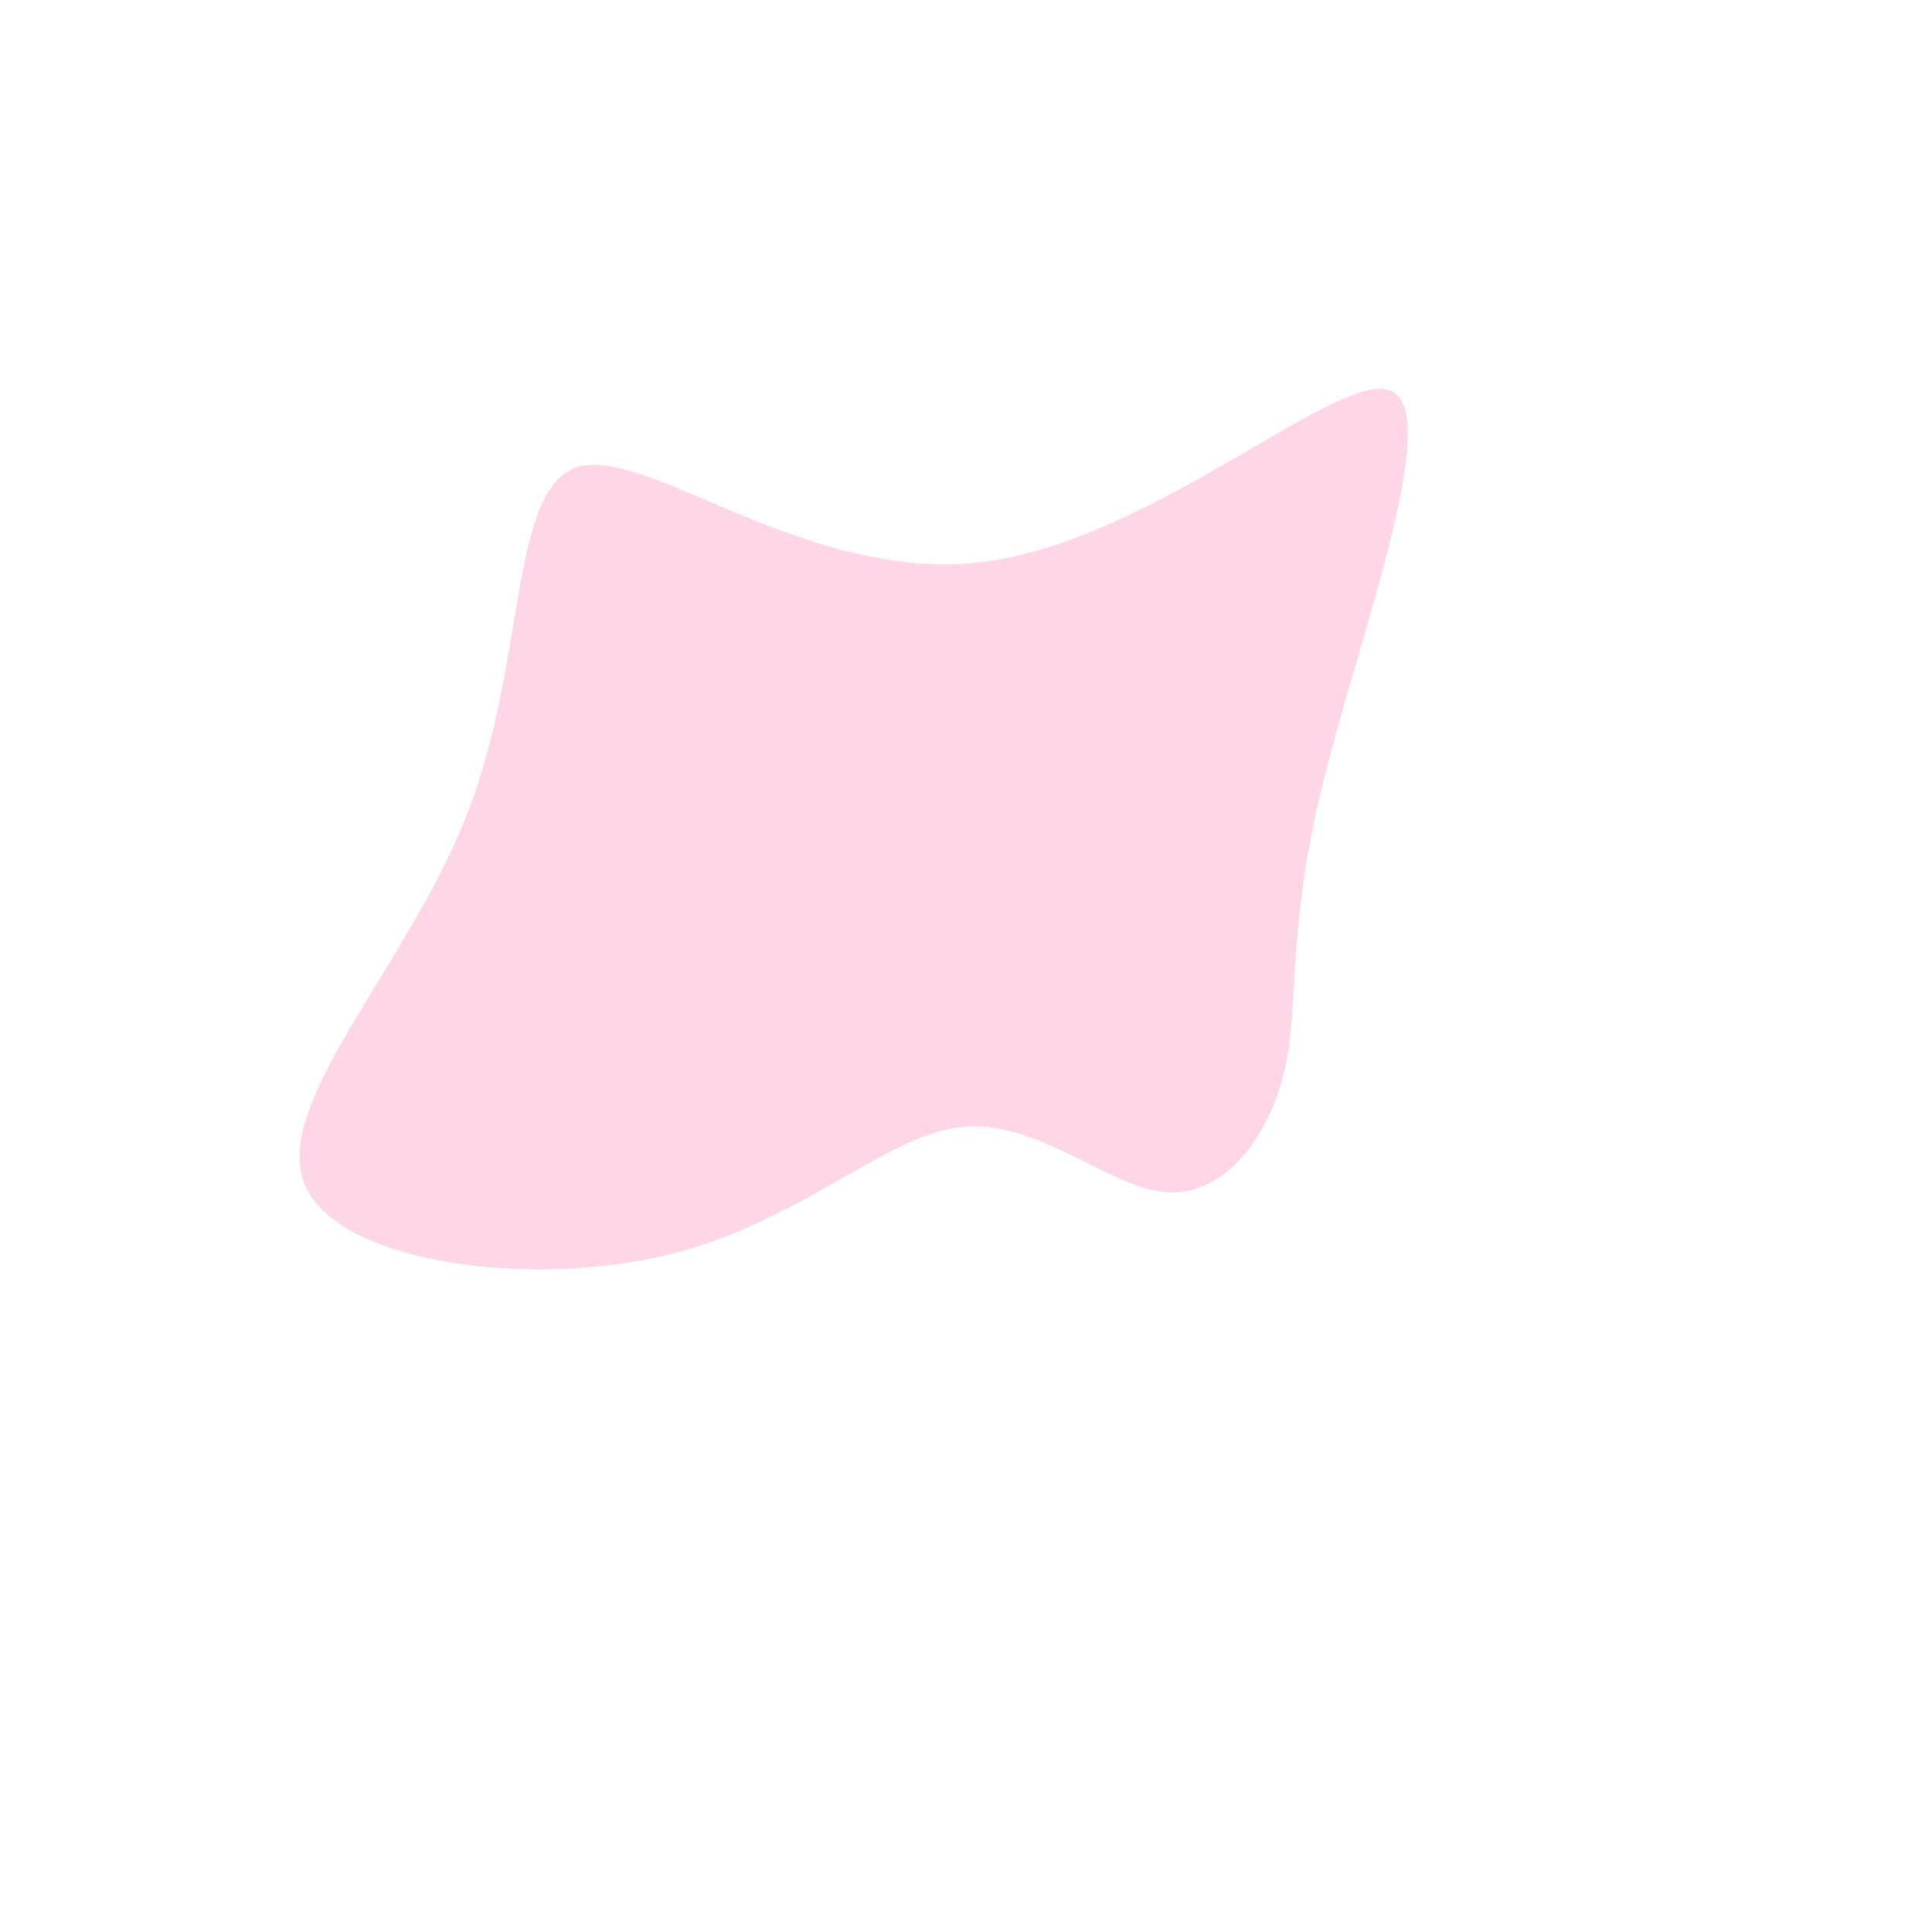 <?xml version="1.0" standalone="no"?>
<svg viewBox="0 0 200 200" xmlns="http://www.w3.org/2000/svg">
  <path fill="#FFD6E8" d="M44.1,-59.5C49.4,-56.9,40.5,-33.6,36.8,-18.3C33.1,-3,34.6,4.4,32.9,11.1C31.3,17.8,26.6,24,20.6,23.4C14.6,22.9,7.3,15.7,-0.7,16.7C-8.7,17.7,-17.5,26.9,-31.7,30.1C-46,33.3,-65.8,30.6,-68.6,22.2C-71.5,13.8,-57.6,-0.2,-51.5,-16.1C-45.4,-32,-47.3,-49.8,-40,-51.7C-32.7,-53.6,-16.4,-39.7,1.5,-41.8C19.4,-43.9,38.9,-62.1,44.1,-59.5Z" transform="translate(100 100)" />
</svg>
